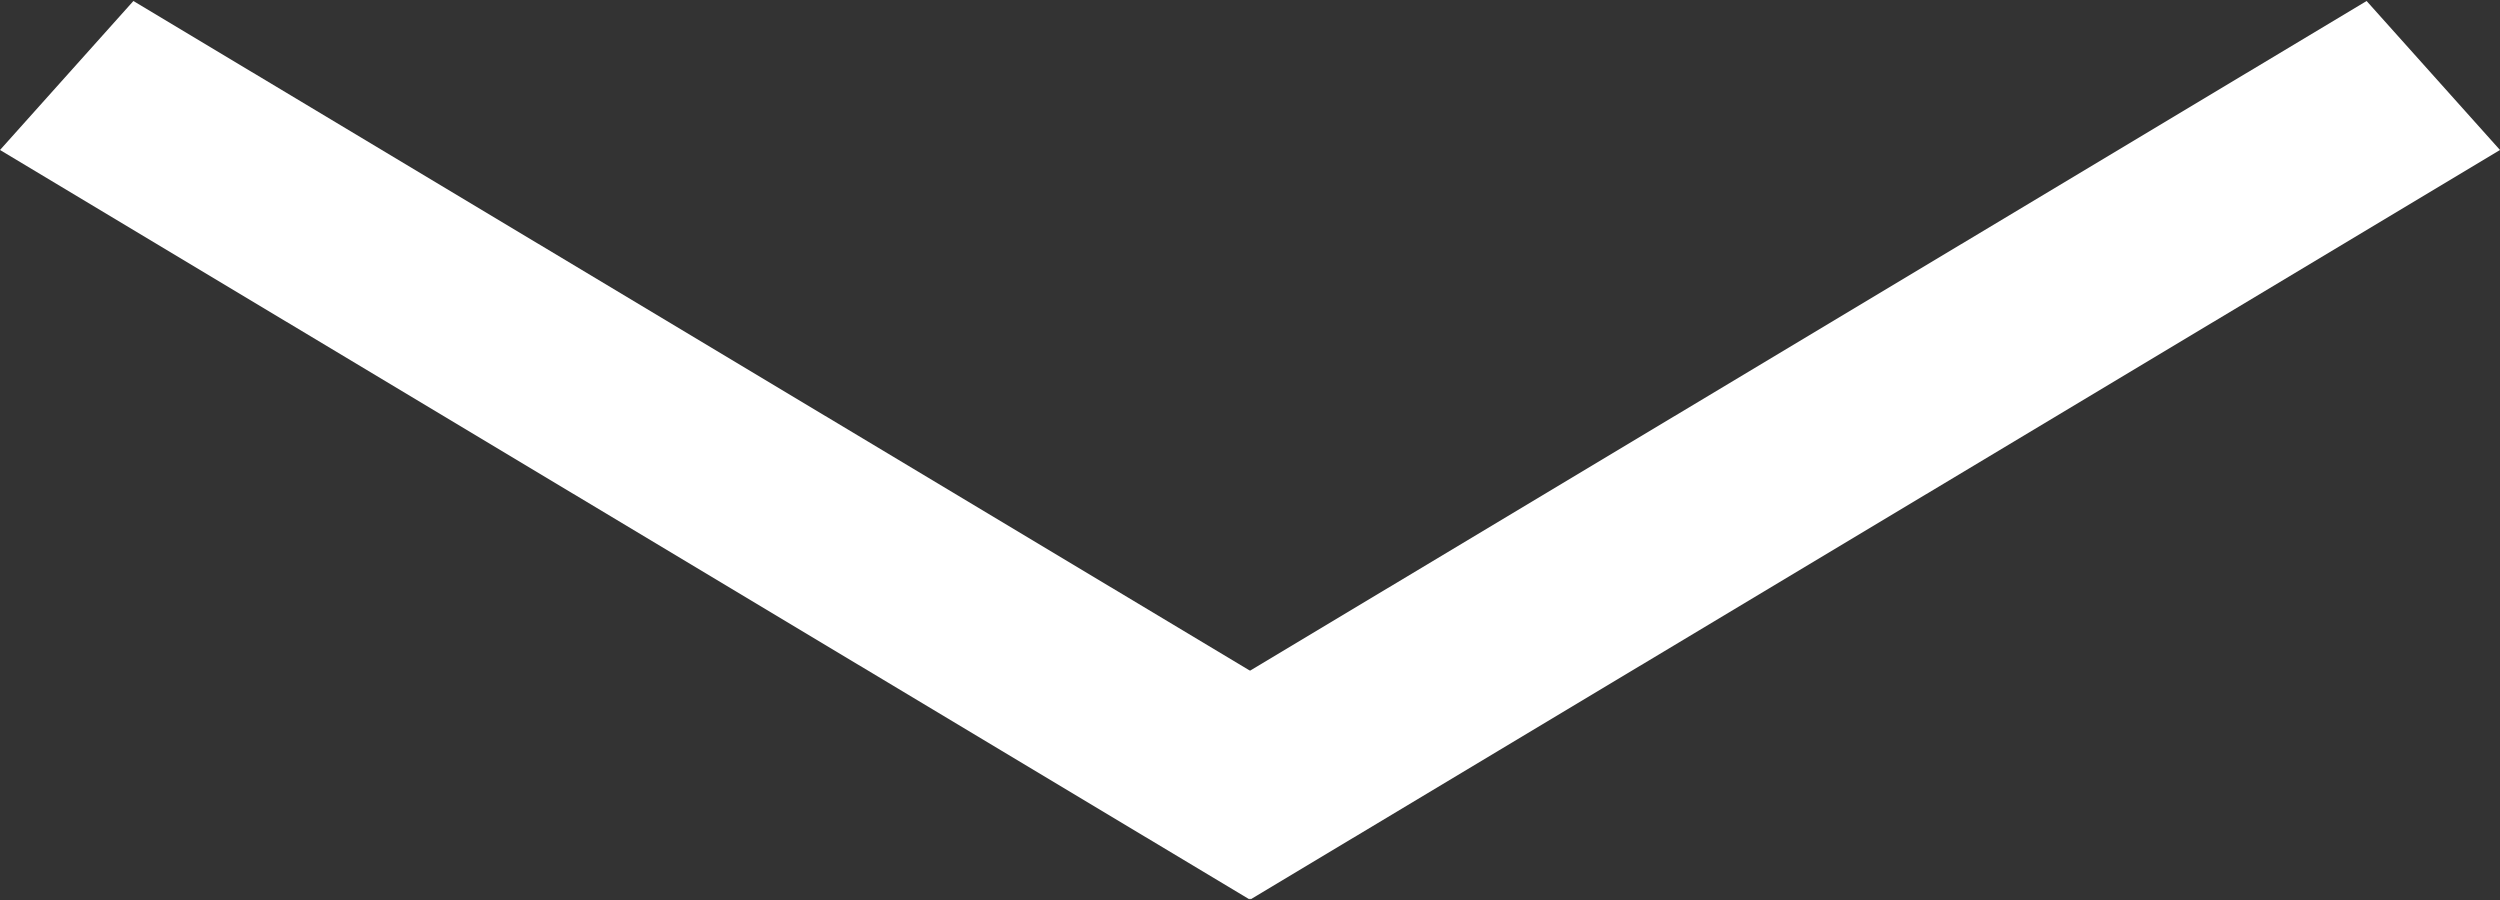 <svg width="50" height="18" viewBox="0 0 50 18" fill="none" xmlns="http://www.w3.org/2000/svg">
<rect x="0" y="0" width="50" height="18" fill="#333333" stroke="none"/>
<g id="Group 4">
<line id="Line 3" y1="-2" x2="29.155" y2="-2" transform="matrix(0.857 0.514 -0.667 0.745 0 3)" stroke="white" stroke-width="4"/>
<line id="Line 4" y1="-2" x2="29.155" y2="-2" transform="matrix(-0.857 0.514 0.667 0.745 50 3)" stroke="white" stroke-width="4"/>
</g>
</svg>
